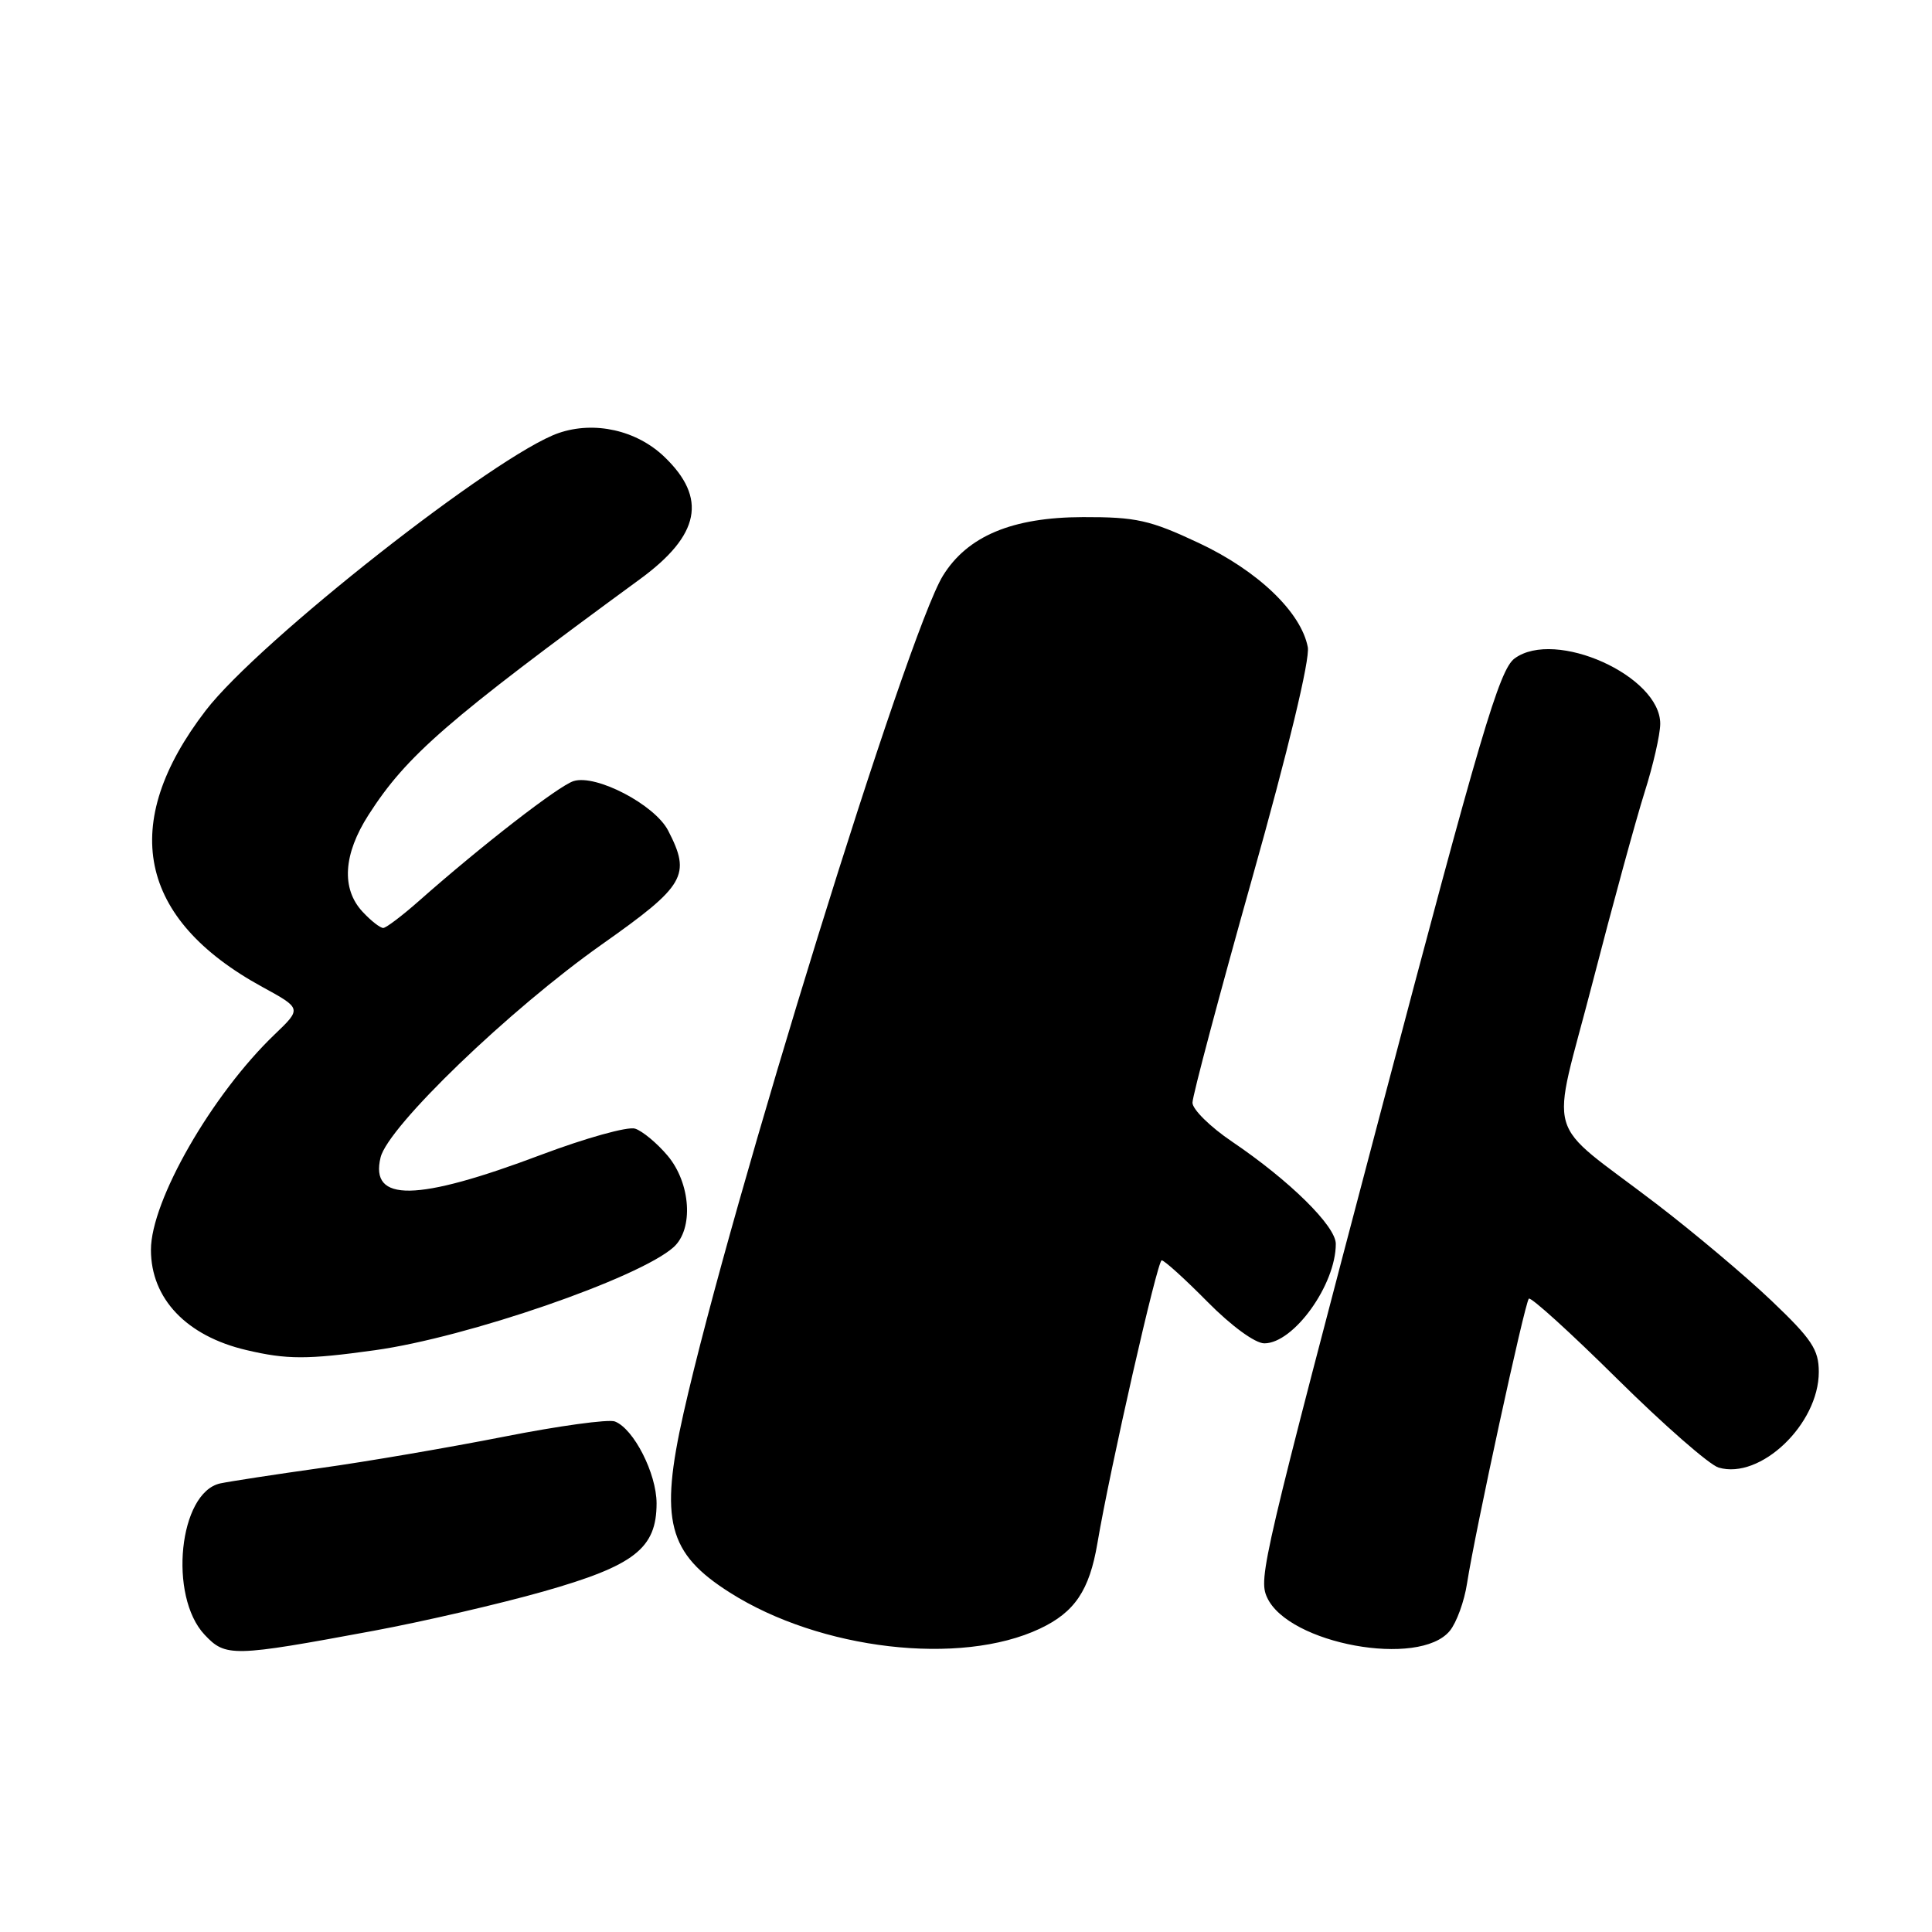 <?xml version="1.0" encoding="UTF-8" standalone="no"?>
<!DOCTYPE svg PUBLIC "-//W3C//DTD SVG 1.1//EN" "http://www.w3.org/Graphics/SVG/1.1/DTD/svg11.dtd" >
<svg xmlns="http://www.w3.org/2000/svg" xmlns:xlink="http://www.w3.org/1999/xlink" version="1.1" viewBox="0 0 256 256">
 <g >
 <path fill="currentColor"
d=" M 49.50 216.09 C 56.10 214.86 66.22 212.52 72.00 210.88 C 84.08 207.45 87.00 205.17 87.00 199.19 C 86.99 195.24 83.97 189.31 81.47 188.35 C 80.63 188.03 73.99 188.94 66.72 190.38 C 59.45 191.81 48.55 193.68 42.50 194.52 C 36.45 195.37 30.46 196.29 29.18 196.56 C 23.71 197.76 22.29 211.48 27.11 216.61 C 29.90 219.58 30.81 219.56 49.50 216.09 Z  M 137.78 215.81 C 142.41 213.63 144.35 210.74 145.41 204.50 C 147.08 194.61 153.36 167.00 153.93 167.00 C 154.28 167.00 157.01 169.47 160.00 172.50 C 163.15 175.69 166.31 178.00 167.53 178.00 C 171.42 178.00 177.00 170.24 177.00 164.82 C 177.00 162.46 170.89 156.44 163.25 151.27 C 160.36 149.32 158.00 146.99 158.01 146.11 C 158.01 145.22 161.56 131.87 165.90 116.44 C 170.69 99.43 173.60 87.34 173.29 85.75 C 172.40 81.10 166.64 75.60 158.83 71.94 C 152.38 68.91 150.54 68.50 143.50 68.52 C 134.13 68.54 128.19 71.03 124.94 76.29 C 120.21 83.98 96.85 159.37 90.57 187.26 C 87.37 201.48 88.49 205.82 96.72 211.03 C 108.68 218.62 127.25 220.78 137.78 215.81 Z  M 192.11 216.09 C 193.00 215.00 194.03 212.18 194.39 209.81 C 195.44 203.03 202.04 172.62 202.58 172.08 C 202.85 171.82 208.11 176.59 214.28 182.70 C 220.45 188.80 226.50 194.10 227.72 194.46 C 233.26 196.10 241.00 188.71 241.00 181.79 C 241.00 178.83 240.07 177.44 234.75 172.37 C 231.31 169.09 224.45 163.32 219.50 159.53 C 204.34 147.93 205.45 151.77 211.03 130.17 C 213.68 119.90 216.78 108.58 217.91 105.00 C 219.05 101.42 219.98 97.34 219.99 95.92 C 220.02 89.56 206.06 83.29 200.69 87.25 C 198.67 88.73 196.14 97.31 183.04 147.00 C 167.27 206.82 166.73 209.11 167.89 211.66 C 170.70 217.84 188.08 221.02 192.11 216.09 Z  M 49.68 178.91 C 61.89 177.22 84.67 169.36 89.25 165.26 C 91.93 162.86 91.53 156.78 88.46 153.13 C 87.06 151.47 85.12 149.86 84.15 149.55 C 83.18 149.24 77.59 150.80 71.72 153.01 C 55.20 159.24 48.97 159.34 50.43 153.36 C 51.43 149.26 67.52 133.77 79.75 125.14 C 90.82 117.33 91.60 115.99 88.53 110.05 C 86.75 106.62 78.98 102.56 76.00 103.50 C 74.01 104.13 63.80 112.05 55.50 119.39 C 53.30 121.33 51.18 122.94 50.79 122.96 C 50.40 122.98 49.16 122.02 48.04 120.81 C 45.20 117.76 45.48 113.19 48.85 107.95 C 53.89 100.10 59.23 95.46 84.80 76.74 C 92.77 70.91 93.74 66.00 88.03 60.53 C 84.35 57.00 78.76 55.75 74.02 57.38 C 65.79 60.22 34.33 84.95 27.27 94.13 C 15.71 109.17 18.27 121.76 34.75 130.77 C 39.98 133.63 39.98 133.63 36.39 137.07 C 28.08 145.03 20.00 159.10 20.00 165.61 C 20.00 172.08 24.71 177.03 32.64 178.89 C 38.02 180.16 40.71 180.16 49.68 178.91 Z "/>
</g>
</svg>